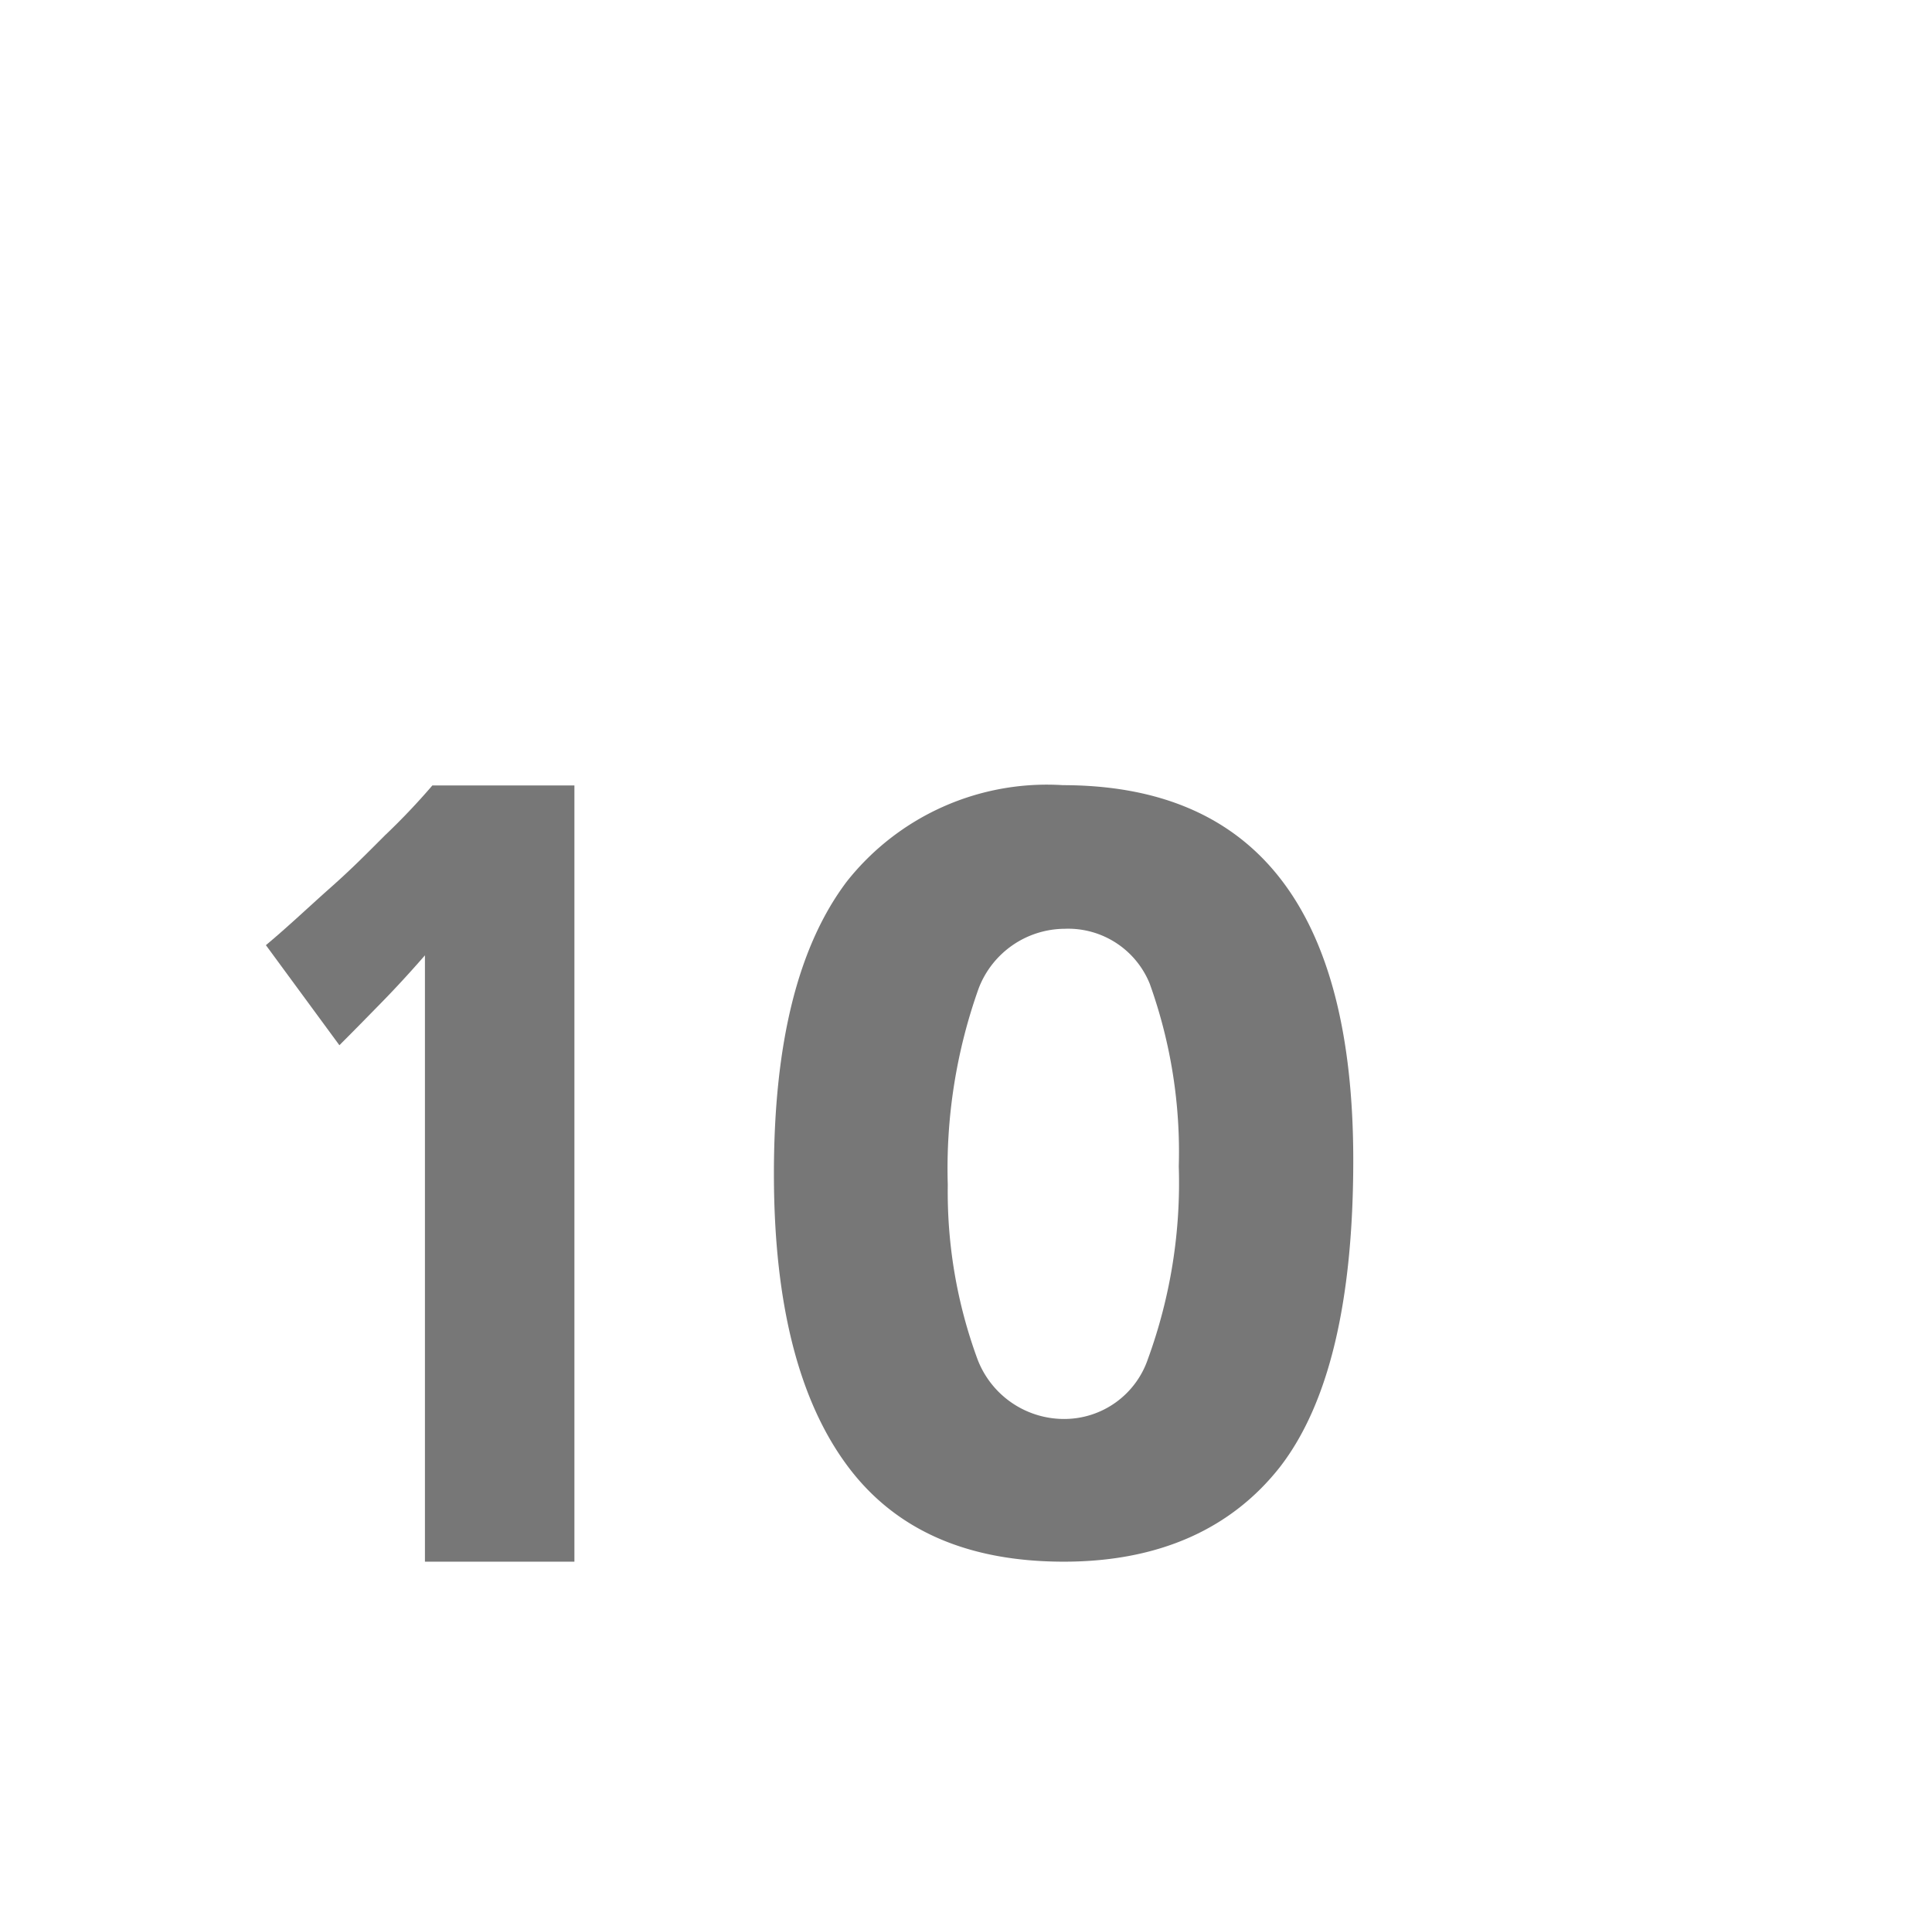 <svg id="Layer_1" data-name="Layer 1" xmlns="http://www.w3.org/2000/svg" viewBox="0 0 62.56 61.94"><defs><style>.cls-1{fill:#777;}</style></defs><path class="cls-1" d="M13.76,50.56V30.93c-.48.55-.94,1.05-1.37,1.49s-.9.92-1.4,1.42L8.61,30.6C9.33,30,10,29.36,10.7,28.74s1.16-1.09,1.76-1.69A21.9,21.9,0,0,0,14,25.43h4.6V50.56Z"/><path class="cls-1" d="M43.82,37.56q0,6.86-2.37,9.93c-1.57,2-3.91,3.07-7,3.07s-5.44-1-7-3.09S25.06,42.26,25.06,38s.79-7.38,2.36-9.46a8.26,8.26,0,0,1,7-3.12Q43.82,25.43,43.82,37.56Zm-5.65.2a16.1,16.1,0,0,0-.94-5.91,2.85,2.85,0,0,0-2.76-1.78A3,3,0,0,0,31.69,32a17.36,17.36,0,0,0-1,6.36A15.69,15.69,0,0,0,31.65,44a3,3,0,0,0,2.82,1.94A2.86,2.86,0,0,0,37.17,44,16.64,16.64,0,0,0,38.17,37.76Z"/></svg>